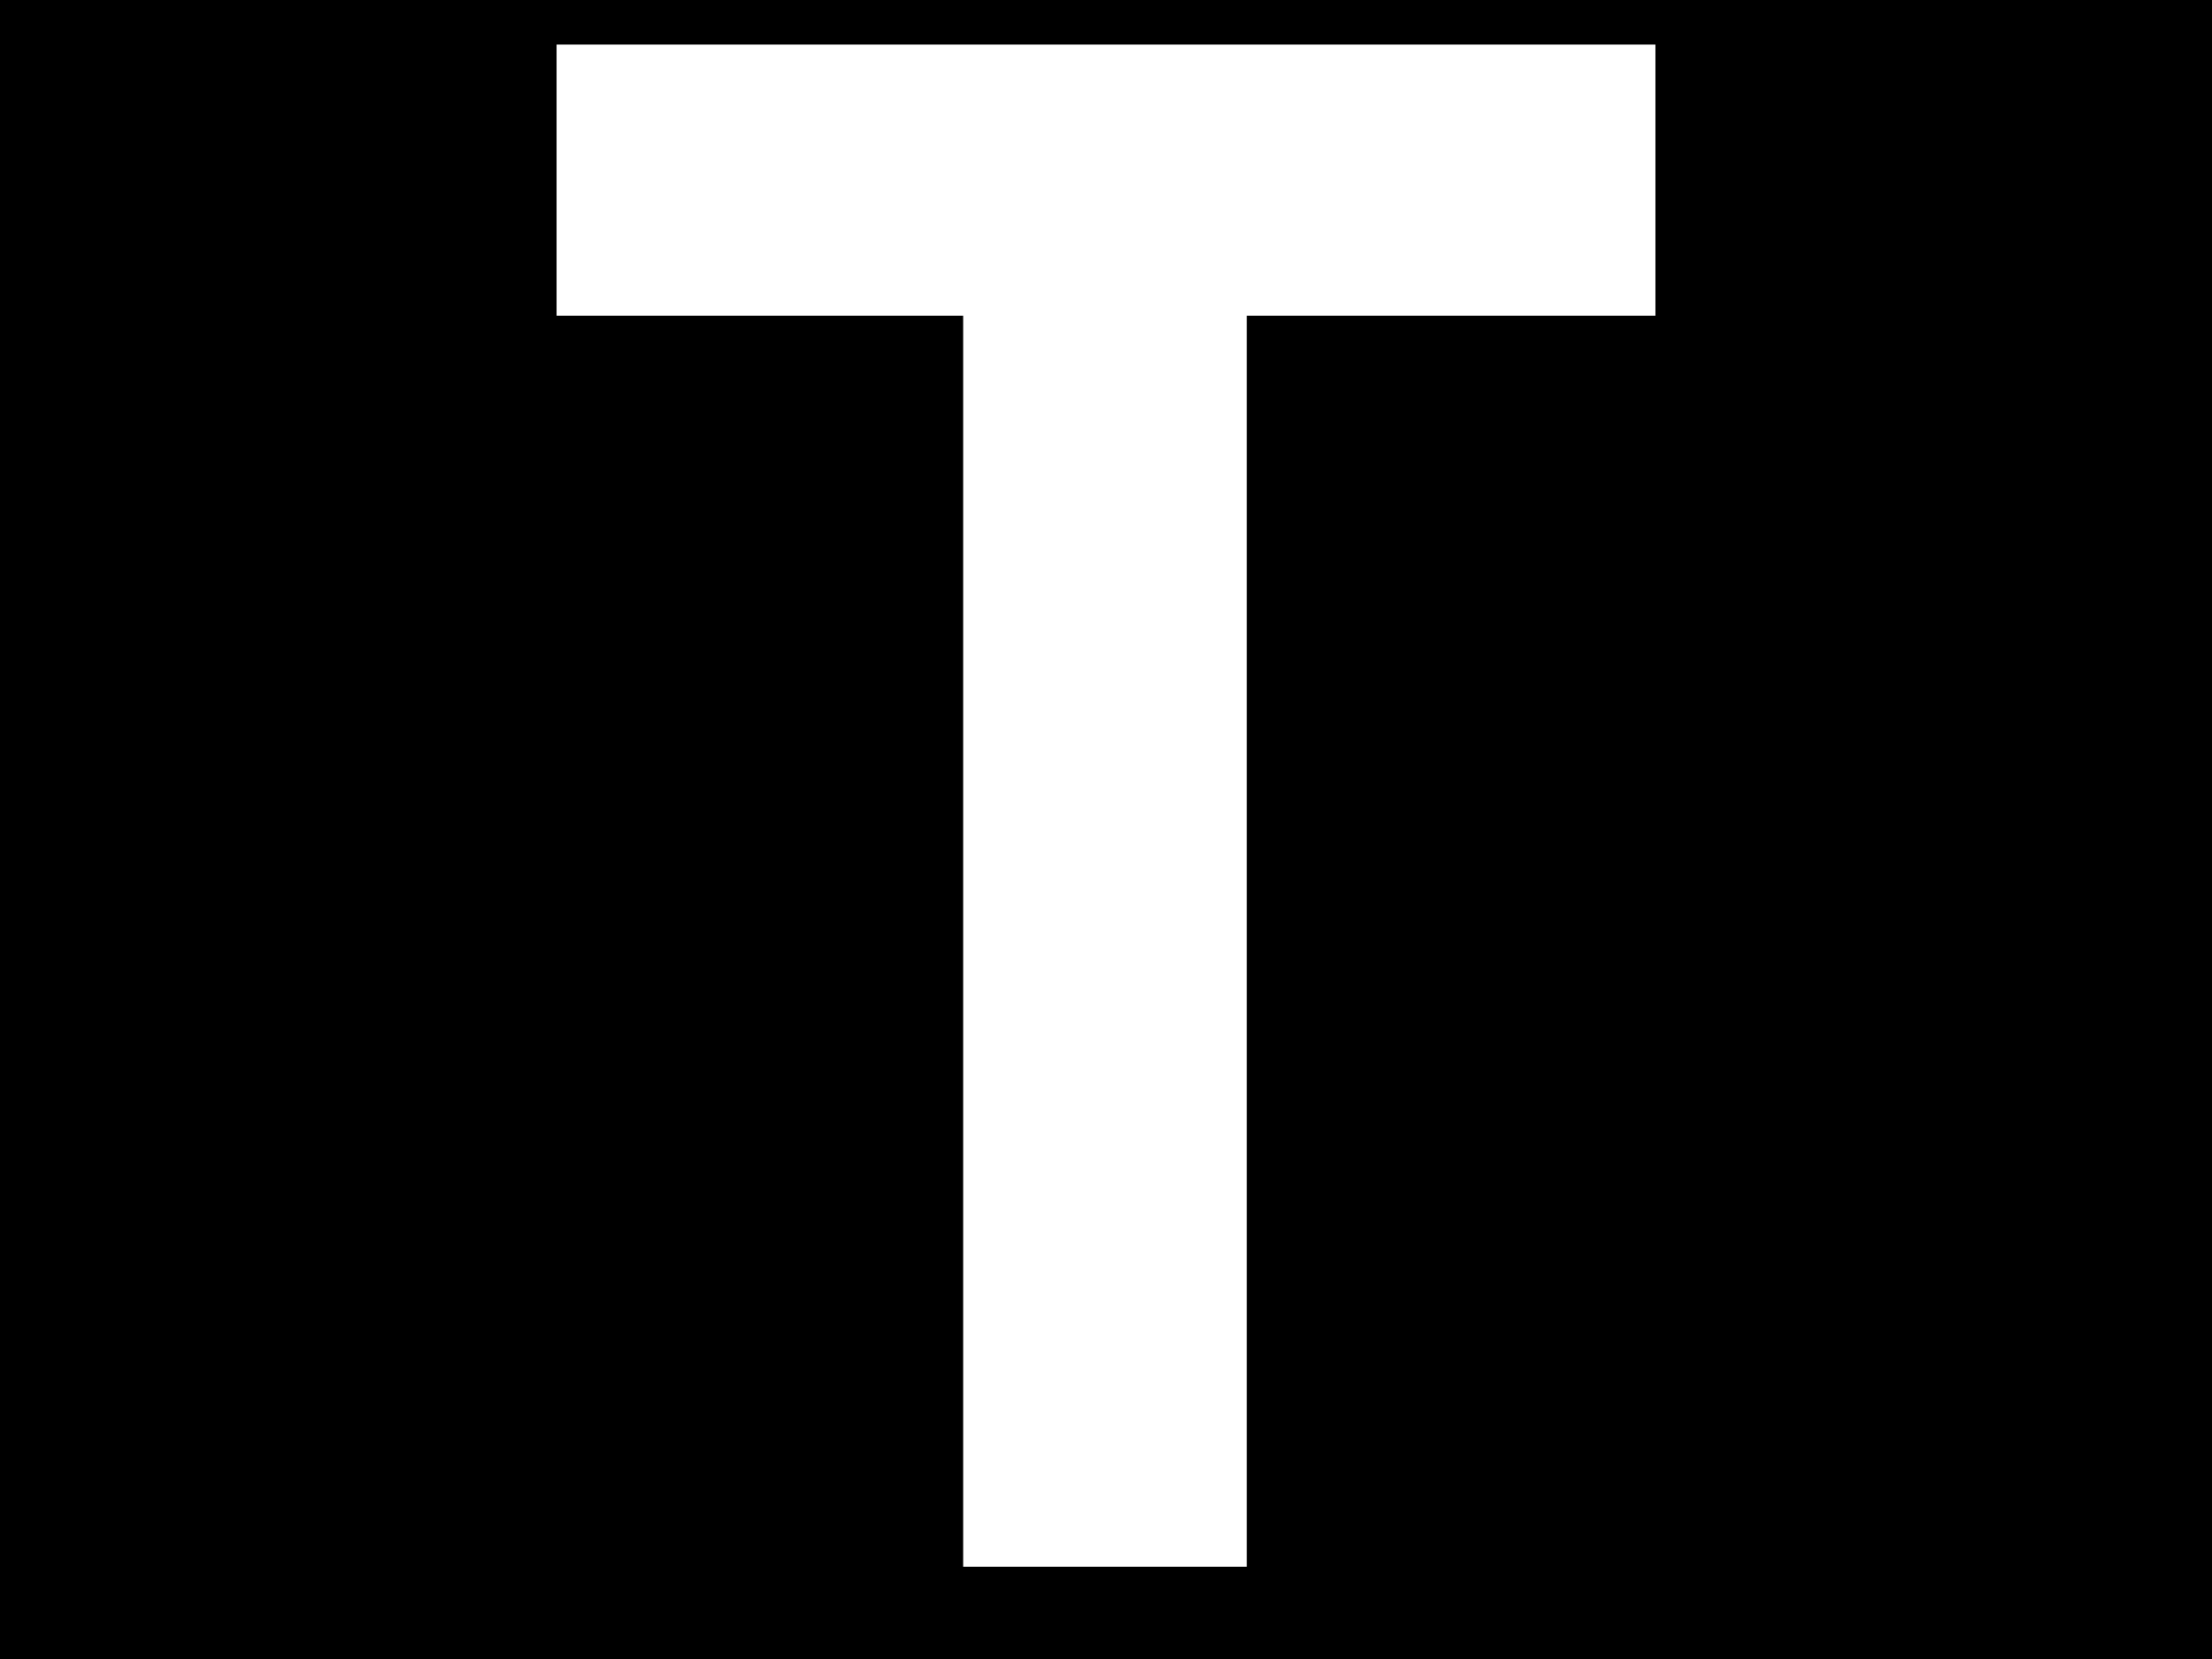 <?xml version="1.0" encoding="utf-8"?>
<!-- Generator: Adobe Illustrator 16.0.0, SVG Export Plug-In . SVG Version: 6.00 Build 0)  -->
<!DOCTYPE svg PUBLIC "-//W3C//DTD SVG 1.1//EN" "http://www.w3.org/Graphics/SVG/1.1/DTD/svg11.dtd">
<svg version="1.1" id="Layout" xmlns="http://www.w3.org/2000/svg" xmlns:xlink="http://www.w3.org/1999/xlink" x="0px" y="0px"
	 width="556.856px" height="417.643px" viewBox="0 0 556.856 417.643" enable-background="new 0 0 556.856 417.643"
	 xml:space="preserve">
<rect x="-2629.072" y="-993.663" width="9910" height="3646.969"/>
<polygon fill="#FFFFFF" points="242.47,79.469 140.112,79.469 140.112,11.225 416.745,11.225 416.745,79.469 313.861,79.469 
	313.861,394.418 242.47,394.418 "/>
</svg>
